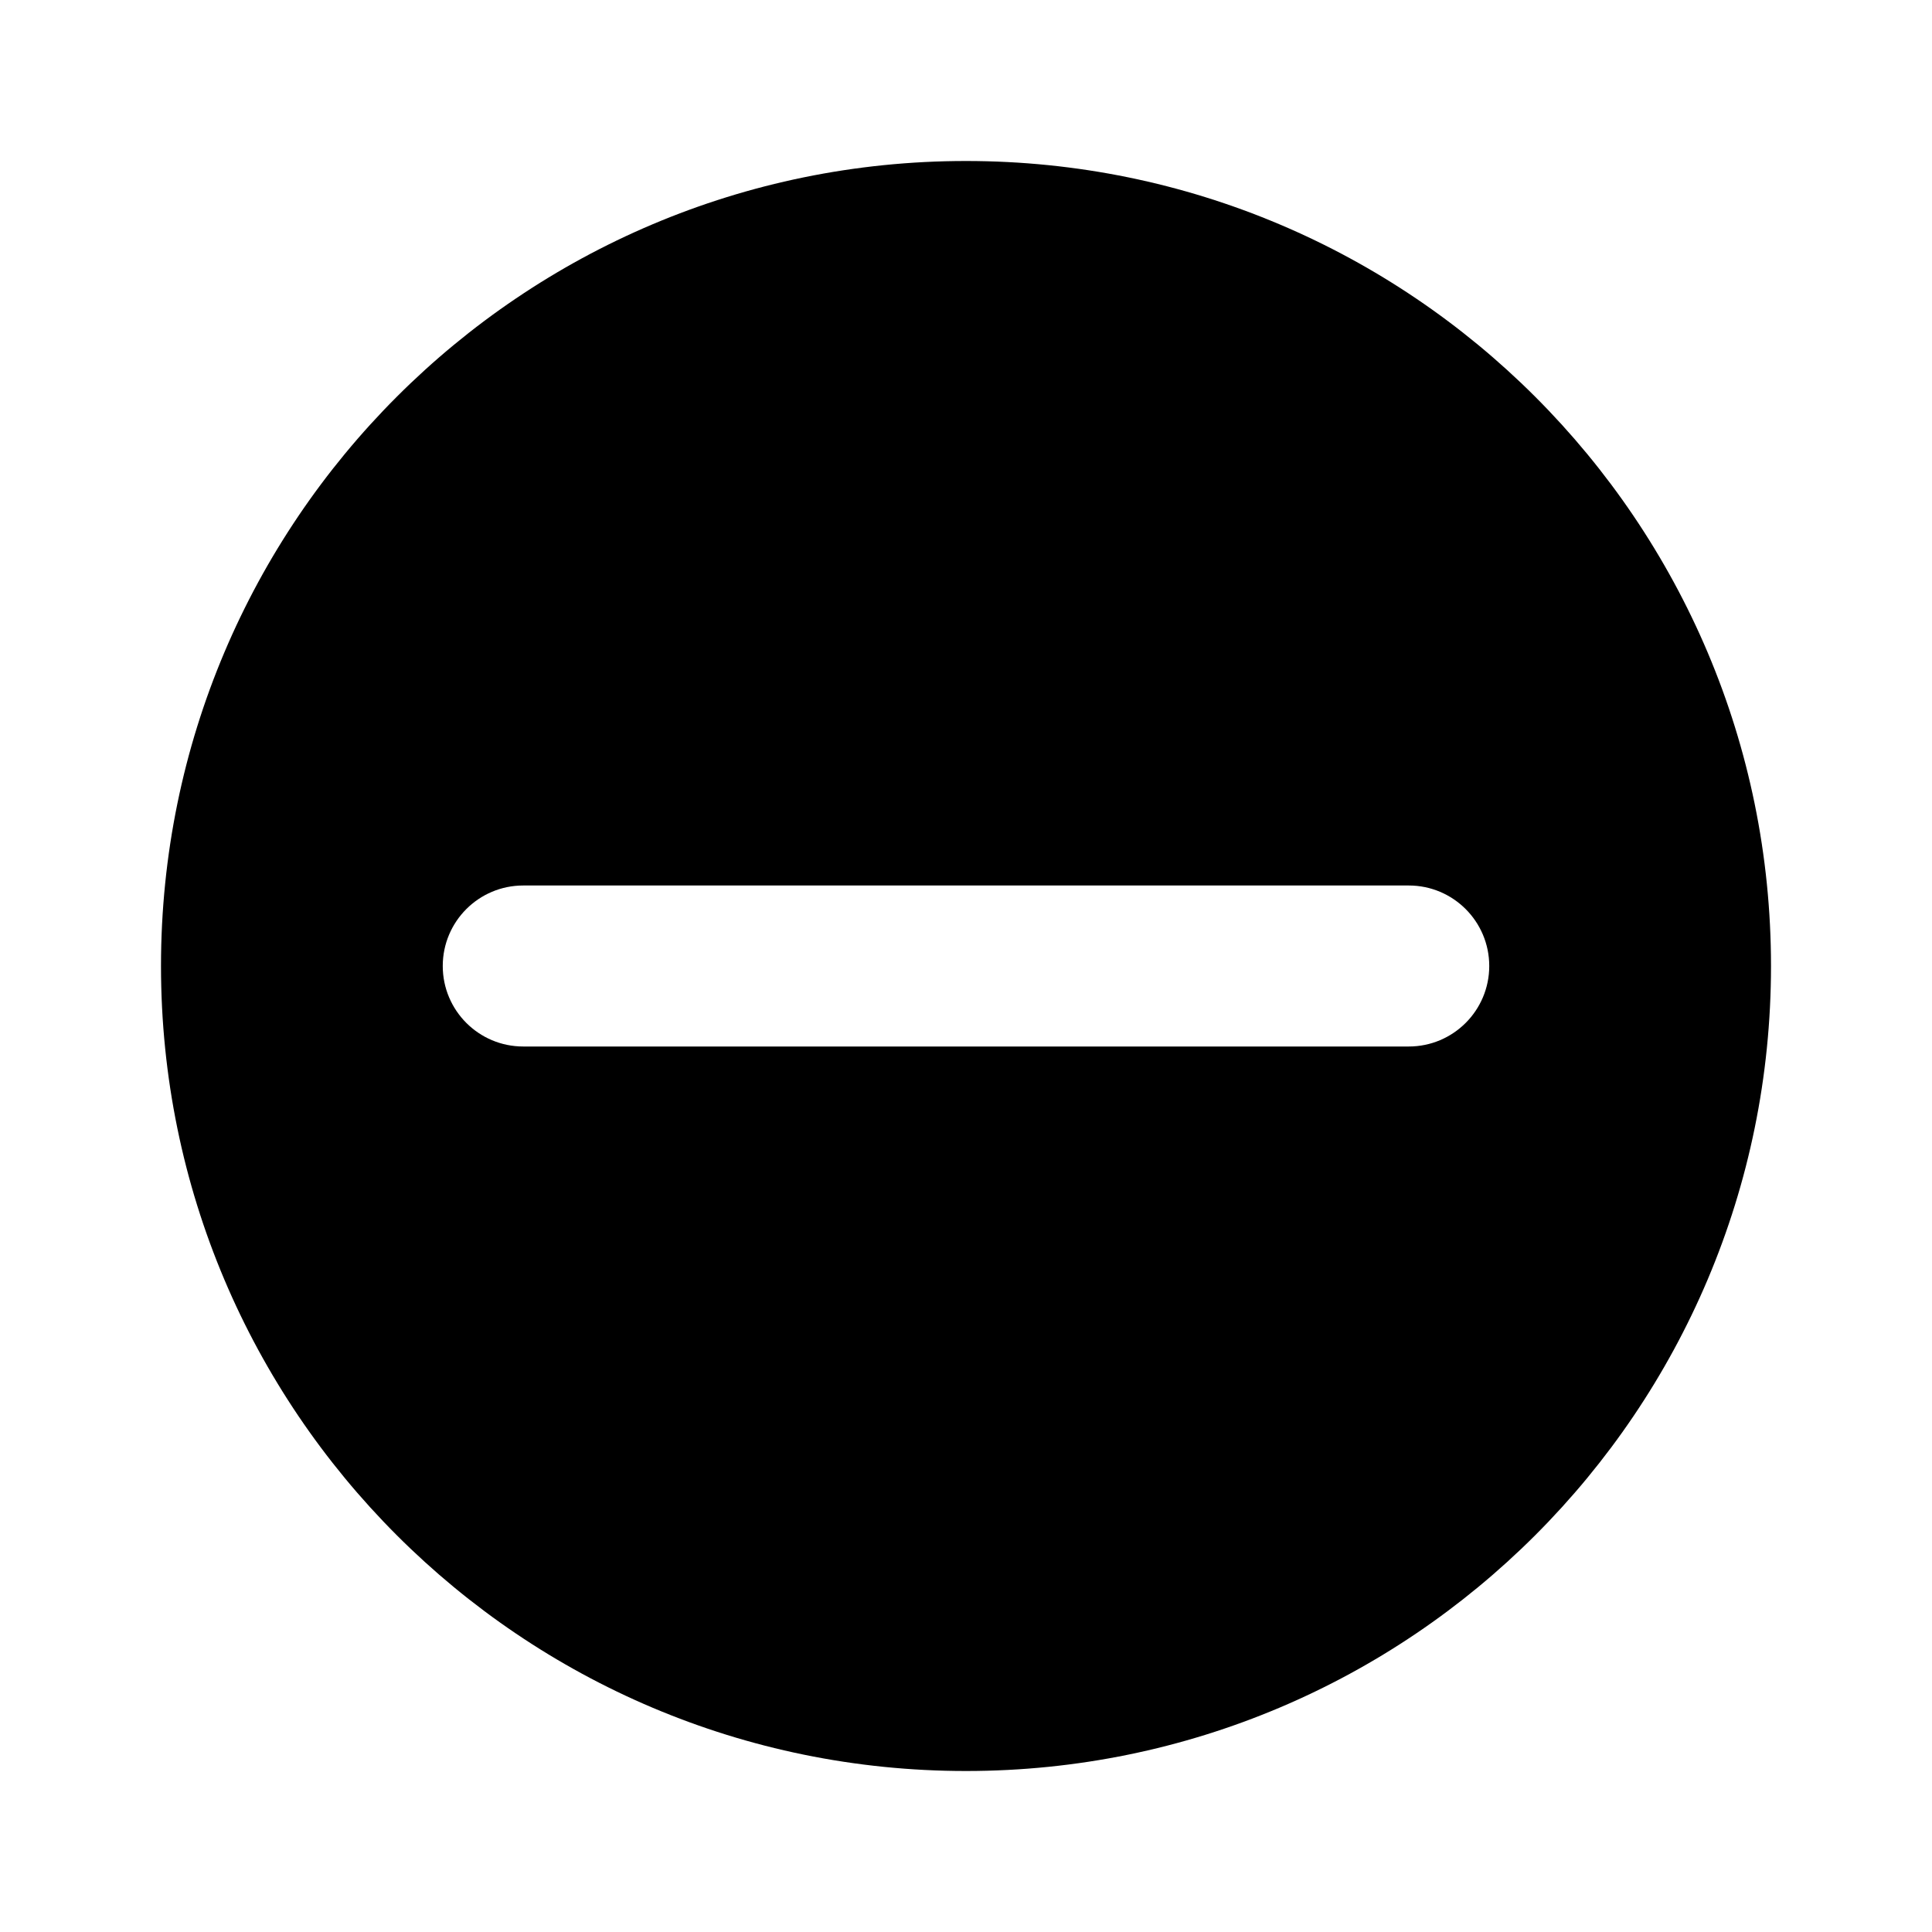 <?xml version="1.0" encoding="UTF-8"?>
<svg xmlns="http://www.w3.org/2000/svg" xmlns:xlink="http://www.w3.org/1999/xlink" width="1024" height="1024" viewBox="0 0 1024 1024">
<path fill-rule="evenodd" fill="rgb(0%, 0%, 0%)" fill-opacity="1" d="M 938.668 512 C 938.668 747.648 747.648 938.668 512 938.668 C 276.352 938.668 85.332 747.648 85.332 512 C 85.332 276.352 276.352 85.332 512 85.332 C 747.648 85.332 938.668 276.352 938.668 512 Z M 234.668 512 C 234.668 535.562 253.77 554.668 277.332 554.668 L 746.668 554.668 C 770.23 554.668 789.332 535.562 789.332 512 C 789.332 488.438 770.23 469.332 746.668 469.332 L 277.332 469.332 C 253.77 469.332 234.668 488.438 234.668 512 Z M 234.668 512 "/>
</svg>
